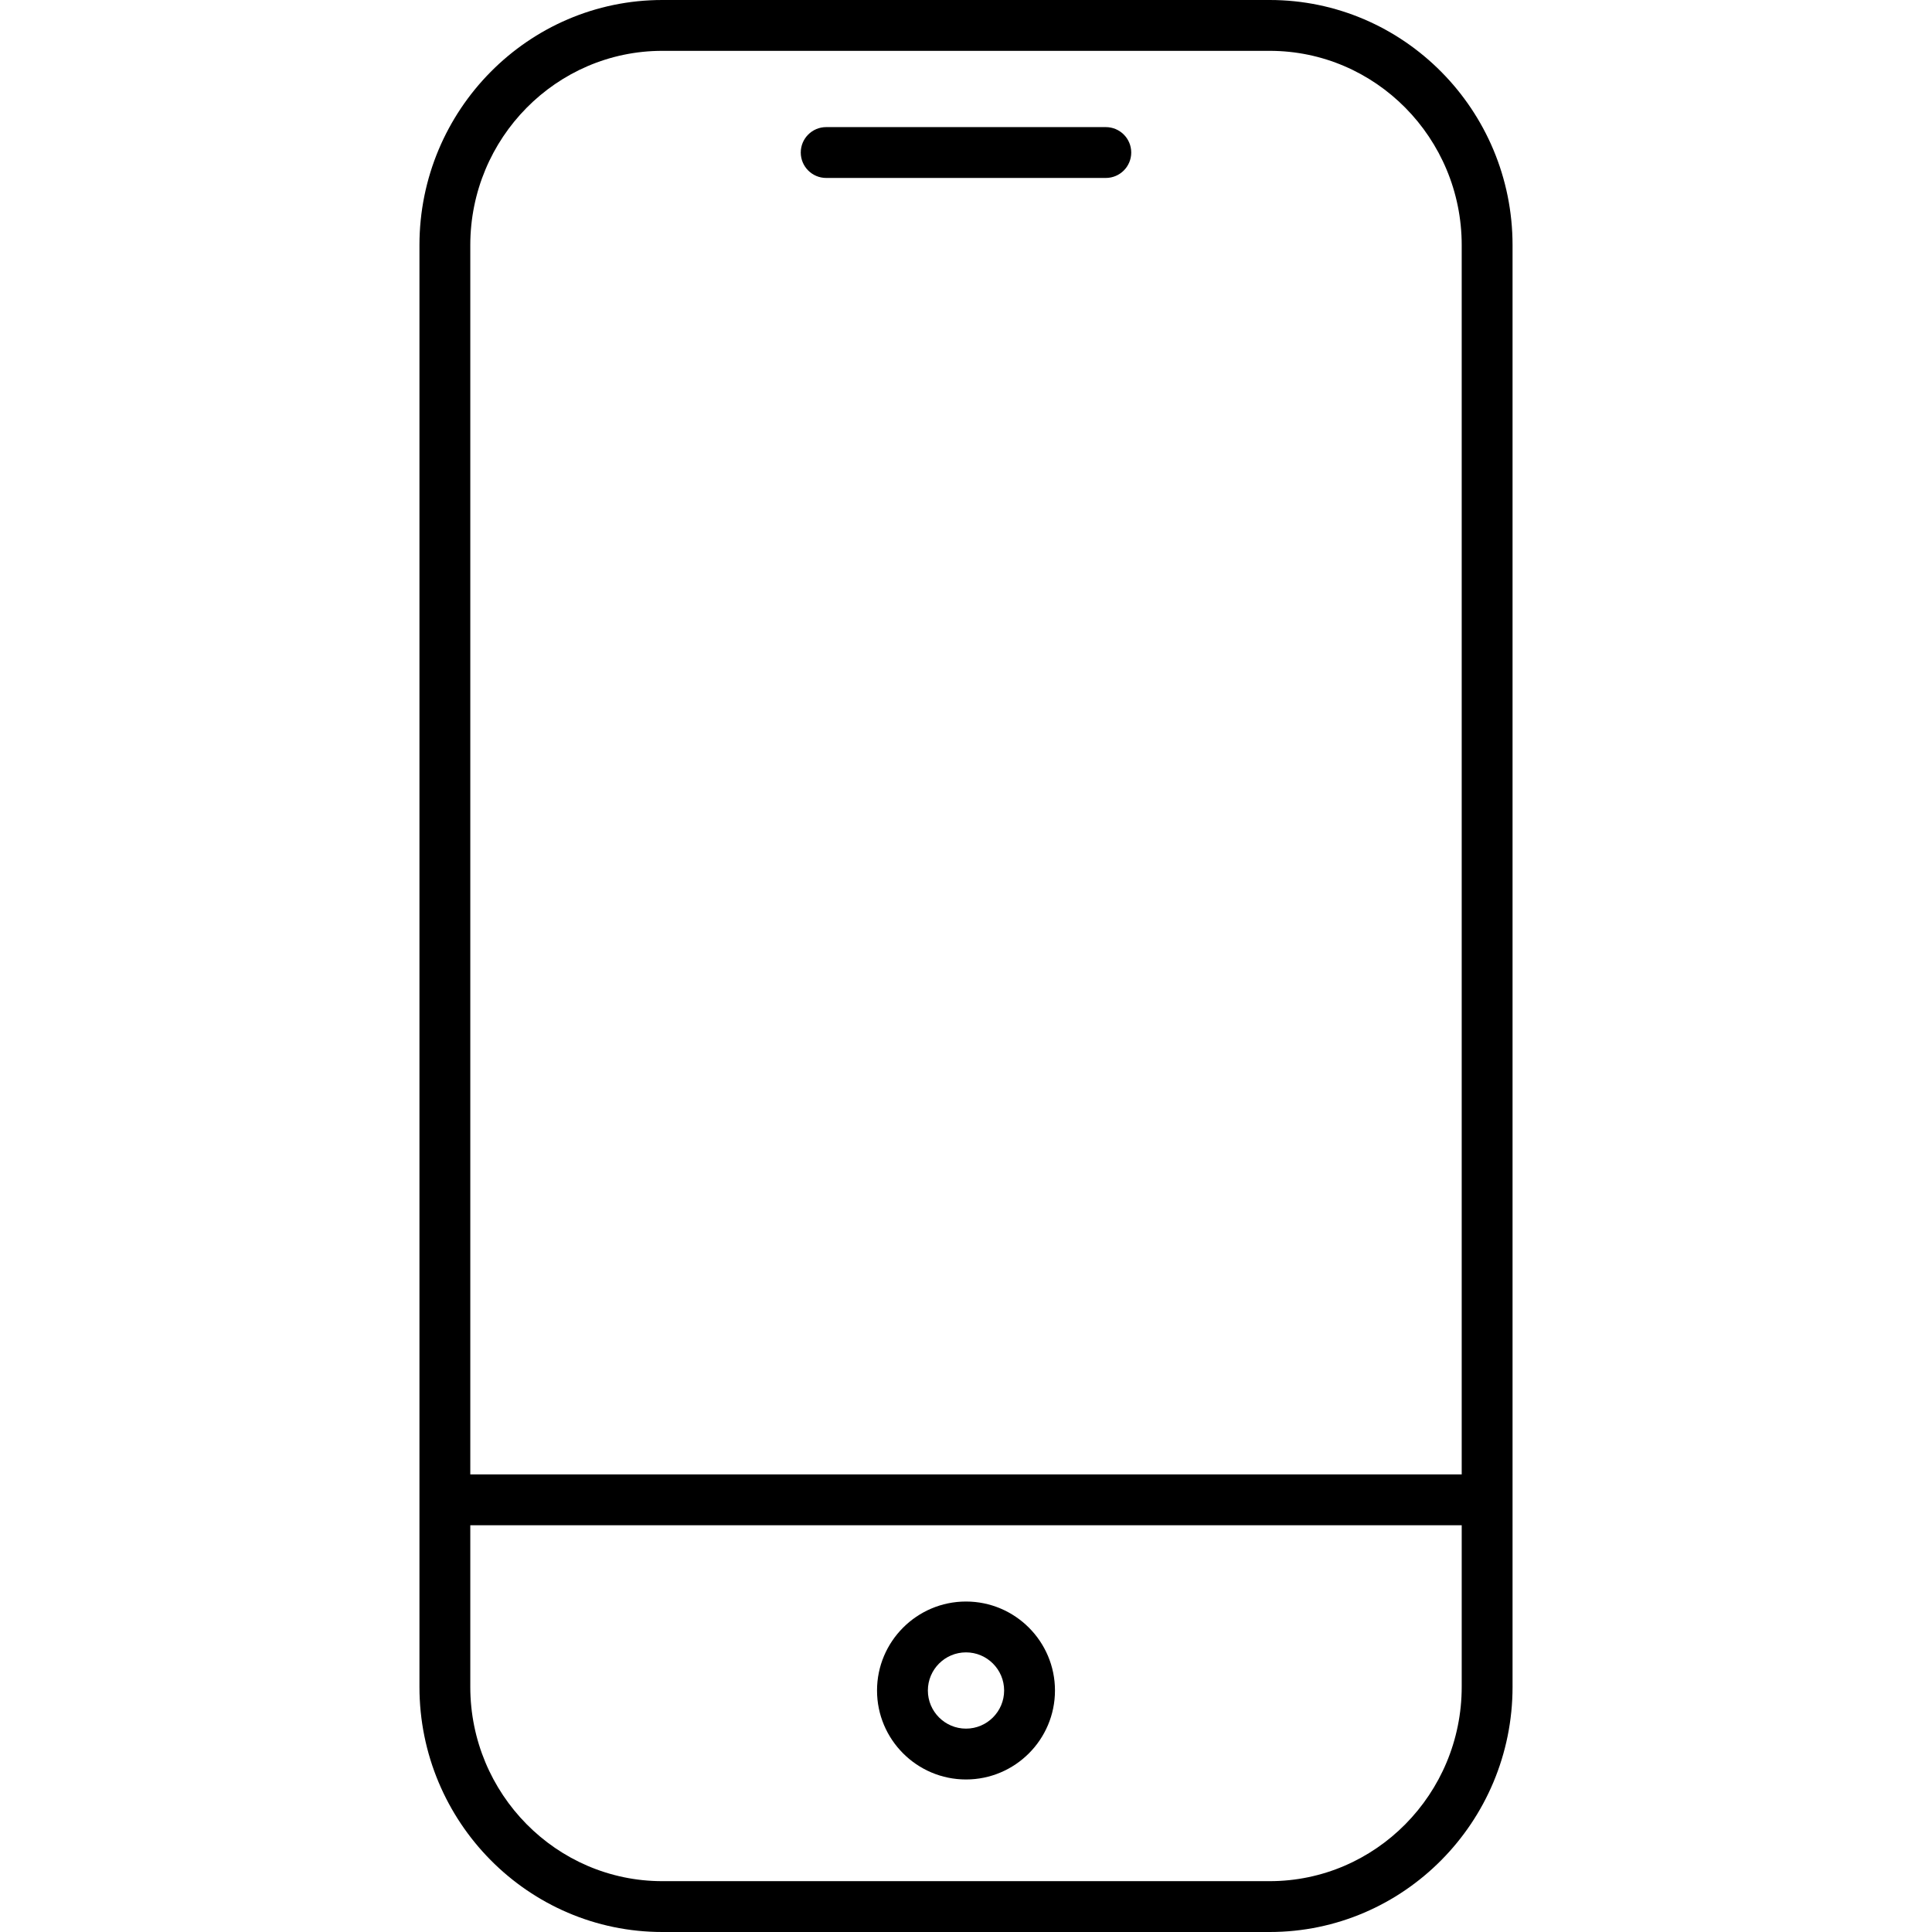 <?xml version="1.0" encoding="utf-8"?>
<!-- Generator: Adobe Illustrator 26.3.1, SVG Export Plug-In . SVG Version: 6.00 Build 0)  -->
<svg version="1.1" id="Calque_1" xmlns="http://www.w3.org/2000/svg" xmlns:xlink="http://www.w3.org/1999/xlink" x="0px" y="0px"
	 viewBox="0 0 500 500" style="enable-background:new 0 0 500 500;" xml:space="preserve">
<g>
	<path d="M328.594,0H171.406c-34.658,0-62.853,28.465-62.853,63.454v373.095
		C108.553,471.538,136.748,500,171.406,500h157.188c34.658,0,62.853-28.462,62.853-63.451
		V63.454C391.447,28.465,363.252,0,328.594,0z M171.406,13.158h157.188
		c27.402,0,49.695,22.564,49.695,50.296V381.579H121.711V63.454
		C121.711,35.722,144.004,13.158,171.406,13.158z M328.594,486.842H171.406
		c-27.402,0-49.695-22.564-49.695-50.293v-41.812h256.579v41.812
		C378.289,464.278,355.996,486.842,328.594,486.842z"/>
	<path d="M213.816,46.053h72.368c3.633,0,6.579-2.946,6.579-6.579
		c0-3.633-2.946-6.579-6.579-6.579h-72.368c-3.633,0-6.579,2.946-6.579,6.579
		C207.237,43.107,210.183,46.053,213.816,46.053z"/>
	<path d="M250,414.474c-12.695,0-23.026,10.331-23.026,23.026S237.305,460.526,250,460.526
		S273.026,450.195,273.026,437.5S262.695,414.474,250,414.474z M250,447.368
		c-5.442,0-9.868-4.427-9.868-9.868s4.427-9.868,9.868-9.868
		s9.868,4.427,9.868,9.868S255.442,447.368,250,447.368z"/>
</g>
</svg>
